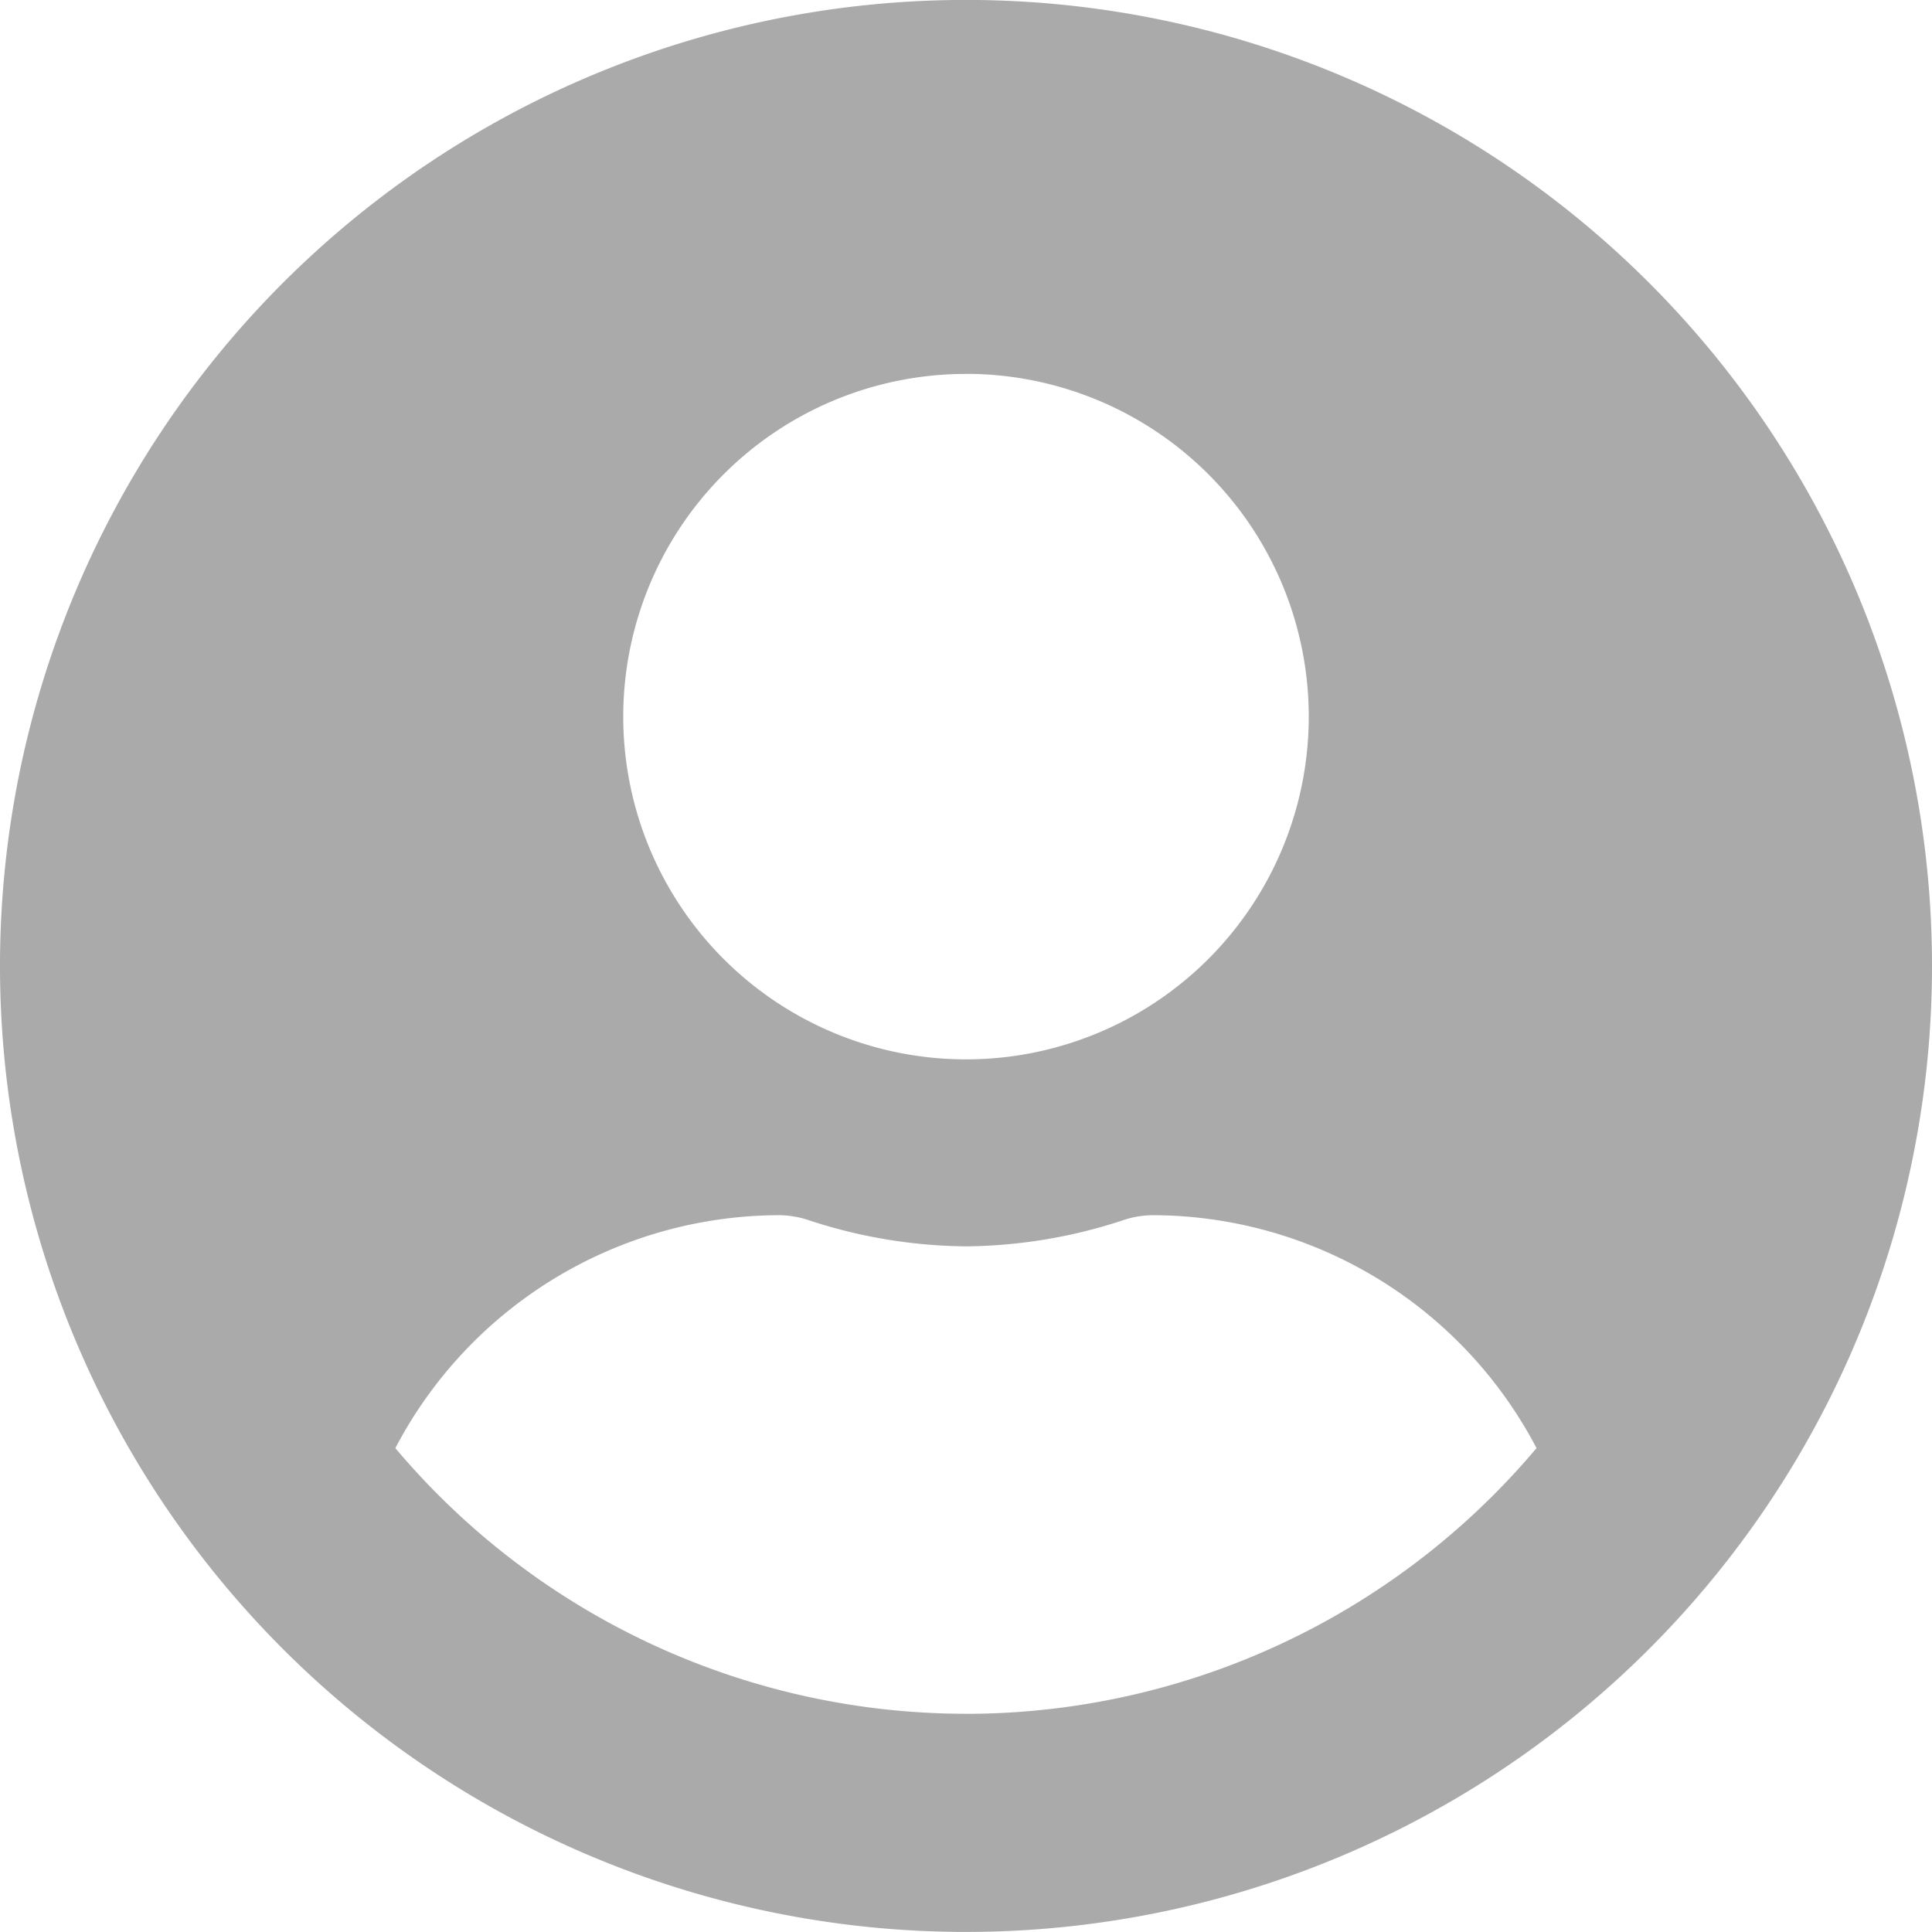 <svg xmlns="http://www.w3.org/2000/svg" width="29.57" height="29.57" viewBox="0 0 29.57 29.57">
  <path id="Icon_awesome-user-circle" data-name="Icon awesome-user-circle" d="M14.785.562A14.785,14.785,0,1,0,29.57,15.348,14.783,14.783,0,0,0,14.785.562Zm0,5.723a5.246,5.246,0,1,1-5.246,5.246A5.246,5.246,0,0,1,14.785,6.286Zm0,20.508a11.424,11.424,0,0,1-8.734-4.066,6.647,6.647,0,0,1,5.872-3.565,1.459,1.459,0,0,1,.423.066,7.893,7.893,0,0,0,2.438.411,7.863,7.863,0,0,0,2.438-.411,1.459,1.459,0,0,1,.423-.066,6.647,6.647,0,0,1,5.872,3.565A11.424,11.424,0,0,1,14.785,26.794Z" transform="translate(0 -0.563)" fill="#707070" opacity="0.59"/>
</svg>
